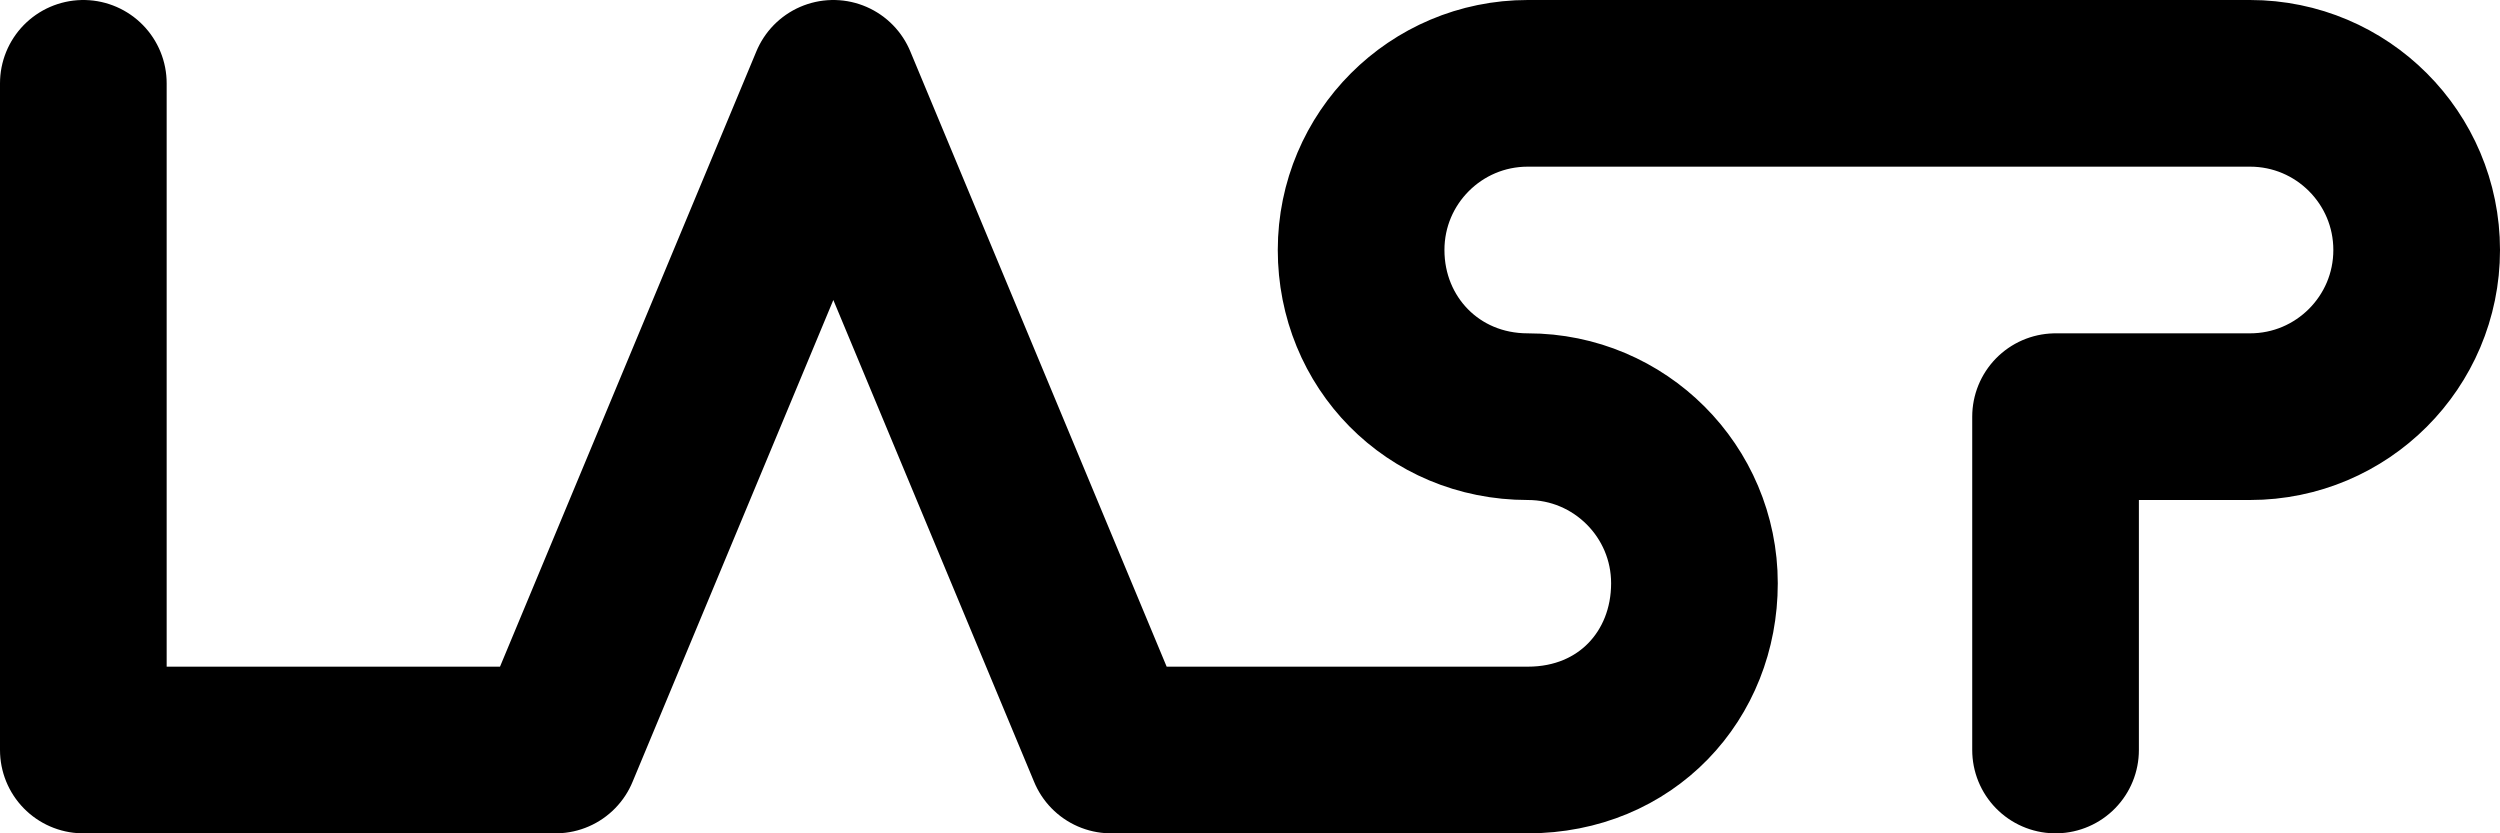 <?xml version="1.0" encoding="UTF-8" standalone="no"?>
<!-- Created with Inkscape (http://www.inkscape.org/) -->
<svg
   xmlns:dc="http://purl.org/dc/elements/1.1/"
   xmlns:cc="http://web.resource.org/cc/"
   xmlns:rdf="http://www.w3.org/1999/02/22-rdf-syntax-ns#"
   xmlns:svg="http://www.w3.org/2000/svg"
   xmlns="http://www.w3.org/2000/svg"
   xmlns:sodipodi="http://inkscape.sourceforge.net/DTD/sodipodi-0.dtd"
   xmlns:inkscape="http://www.inkscape.org/namespaces/inkscape"
   width="900px"
   height="300px"
   id="svg2"
   sodipodi:version="0.32"
   inkscape:version="0.42.2"
   sodipodi:docbase="/custom/usr/codebase/pov/Pegasus"
   sodipodi:docname="LASP.svg"
   inkscape:export-filename="/custom/usr/codebase/pov/Pegasus/LASP.png"
   inkscape:export-xdpi="90.000000"
   inkscape:export-ydpi="90.000000">
  <defs
     id="defs4" />
  <sodipodi:namedview
     id="base"
     pagecolor="#ffffff"
     bordercolor="#666666"
     borderopacity="1.0"
     inkscape:pageopacity="0.0"
     inkscape:pageshadow="2"
     inkscape:zoom="0.98994949"
     inkscape:cx="436.10117"
     inkscape:cy="120.00000"
     inkscape:document-units="px"
     inkscape:current-layer="layer2"
     showguides="true"
     inkscape:guide-bbox="true"
     inkscape:guide-points="true"
     guidetolerance="10px"
     inkscape:window-width="1012"
     inkscape:window-height="743"
     inkscape:window-x="0"
     inkscape:window-y="0">
    <sodipodi:guide
       orientation="vertical"
       position="30"
       id="guide2049" />
    <sodipodi:guide
       orientation="vertical"
       position="200"
       id="guide2051" />
    <sodipodi:guide
       orientation="vertical"
       position="300"
       id="guide2053" />
    <sodipodi:guide
       orientation="vertical"
       position="400"
       id="guide2055" />
    <sodipodi:guide
       orientation="vertical"
       position="490"
       id="guide2071" />
    <sodipodi:guide
       orientation="vertical"
       position="550"
       id="guide2057" />
    <sodipodi:guide
       orientation="vertical"
       position="610"
       id="guide2073" />
    <sodipodi:guide
       orientation="vertical"
       position="740"
       id="guide2059" />
    <sodipodi:guide
       orientation="vertical"
       position="810"
       id="guide2061" />
    <sodipodi:guide
       orientation="vertical"
       position="870"
       id="guide2063" />
    <sodipodi:guide
       orientation="horizontal"
       position="270"
       id="guide2065" />
    <sodipodi:guide
       orientation="horizontal"
       position="210"
       id="guide2075" />
    <sodipodi:guide
       orientation="horizontal"
       position="150"
       id="guide2067" />
    <sodipodi:guide
       orientation="horizontal"
       position="90"
       id="guide2077" />
    <sodipodi:guide
       orientation="horizontal"
       position="30"
       id="guide2069" />
    <sodipodi:guide
       orientation="vertical"
       position="516.863"
       id="guide2807" />
    <sodipodi:guide
       orientation="vertical"
       position="583.137"
       id="guide2809" />
    <sodipodi:guide
       orientation="horizontal"
       position="123.137"
       id="guide2813" />
    <sodipodi:guide
       orientation="horizontal"
       position="243.137"
       id="guide2815" />
    <sodipodi:guide
       orientation="vertical"
       position="843.137"
       id="guide1326" />
  </sodipodi:namedview>
  <g
     inkscape:groupmode="layer"
     id="layer2"
     inkscape:label="Background">
    <path
       style="fill:none;fill-opacity:0.75;fill-rule:evenodd;stroke:#000000;stroke-width:60;stroke-linecap:round;stroke-linejoin:round;stroke-opacity:1;stroke-miterlimit:4;stroke-dasharray:none"
       d="M 30,30 L 30,270 L 200,270 L 300,30 L 400,270 L 550,270 C 585.5,270 610,243.137 610,210 C 610,176.863 583.137,150 550,150 C 515.714,150 490,123.137 490,90 C 490,56.863 516.863,30 550,30 L 810,30 C 843.137,30 870,56.863 870,90 C 870,123.137 843.137,150 810,150 L 740,150 L 740,270"
       id="path2079"
       sodipodi:nodetypes="cccccszszsszscc" />
  </g>
  <g
     inkscape:label="Layer 1"
     inkscape:groupmode="layer"
     id="layer1" />
</svg>
